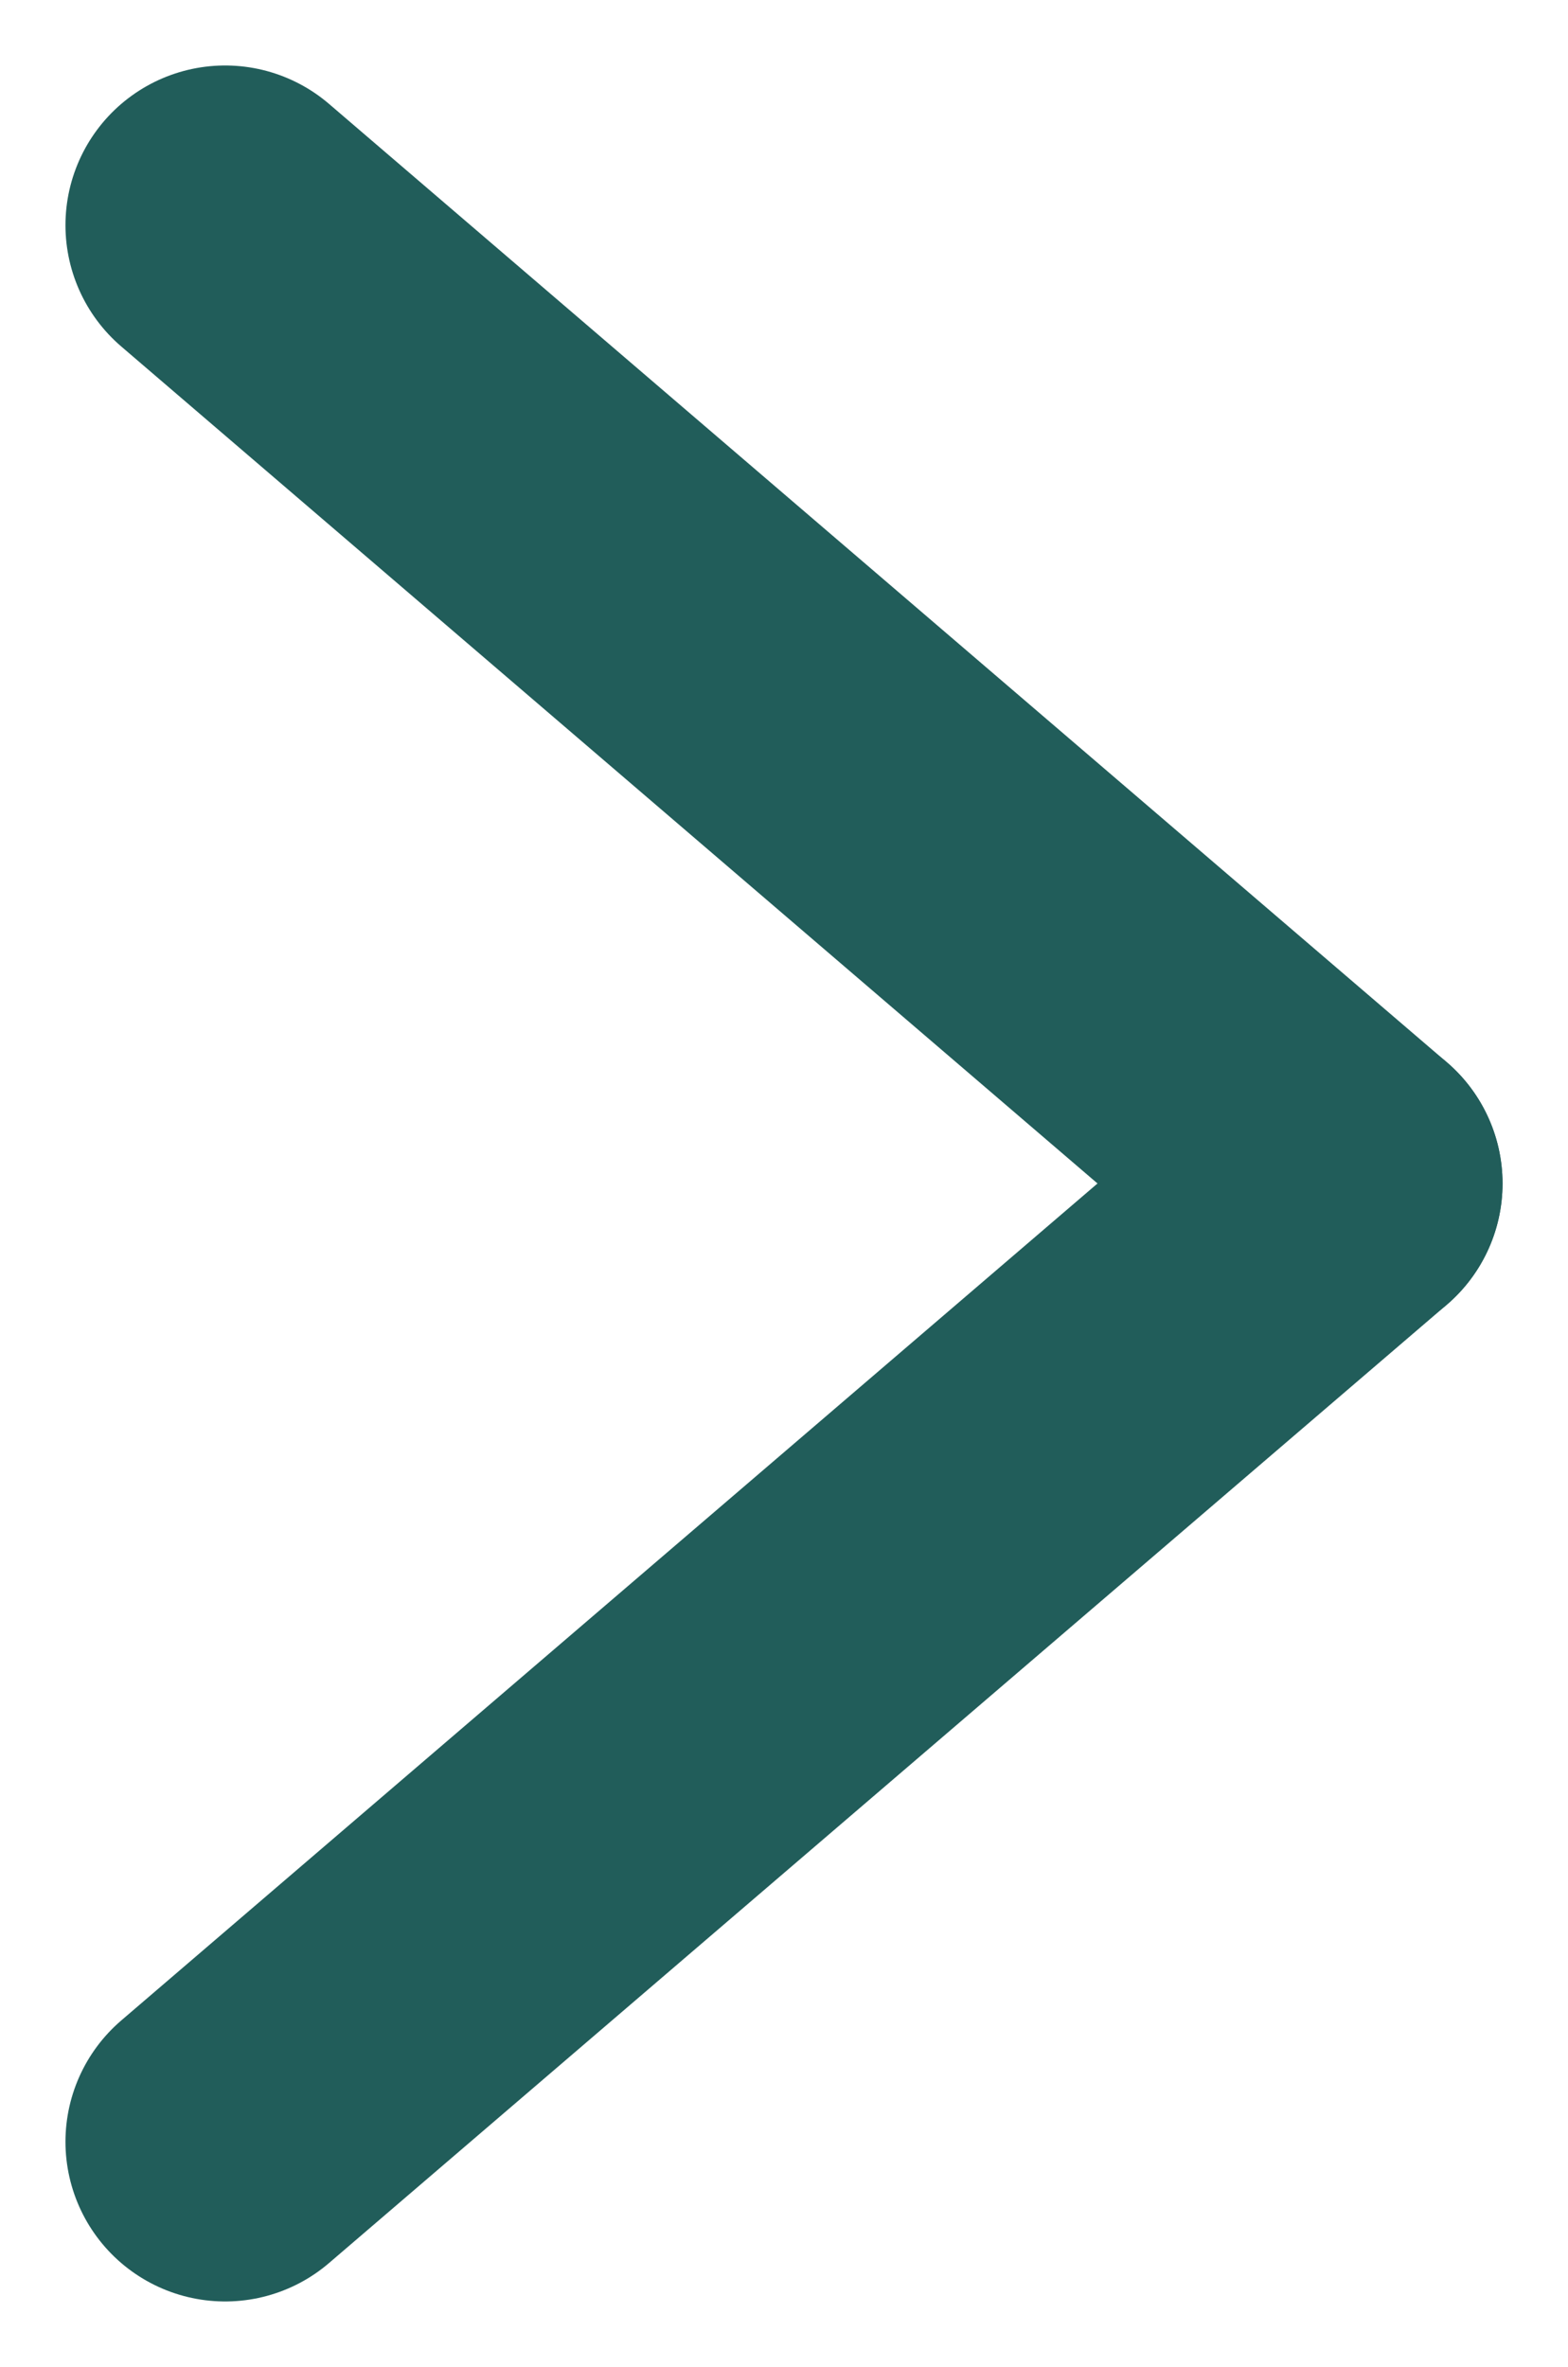 <svg xmlns="http://www.w3.org/2000/svg" width="9.82" height="14.82" viewBox="0 0 9.82 14.82">
  <g id="Group_44" data-name="Group 44" transform="translate(1.41 1.41)">
    <line id="Line_38" data-name="Line 38" x2="7" y2="6" fill="none" stroke="#215d5a" stroke-linecap="round" stroke-width="2"/>
    <line id="Line_39" data-name="Line 39" y1="6" x2="7" transform="translate(0 6)" fill="none" stroke="#215d5a" stroke-linecap="round" stroke-width="2"/>
  </g>
</svg>
